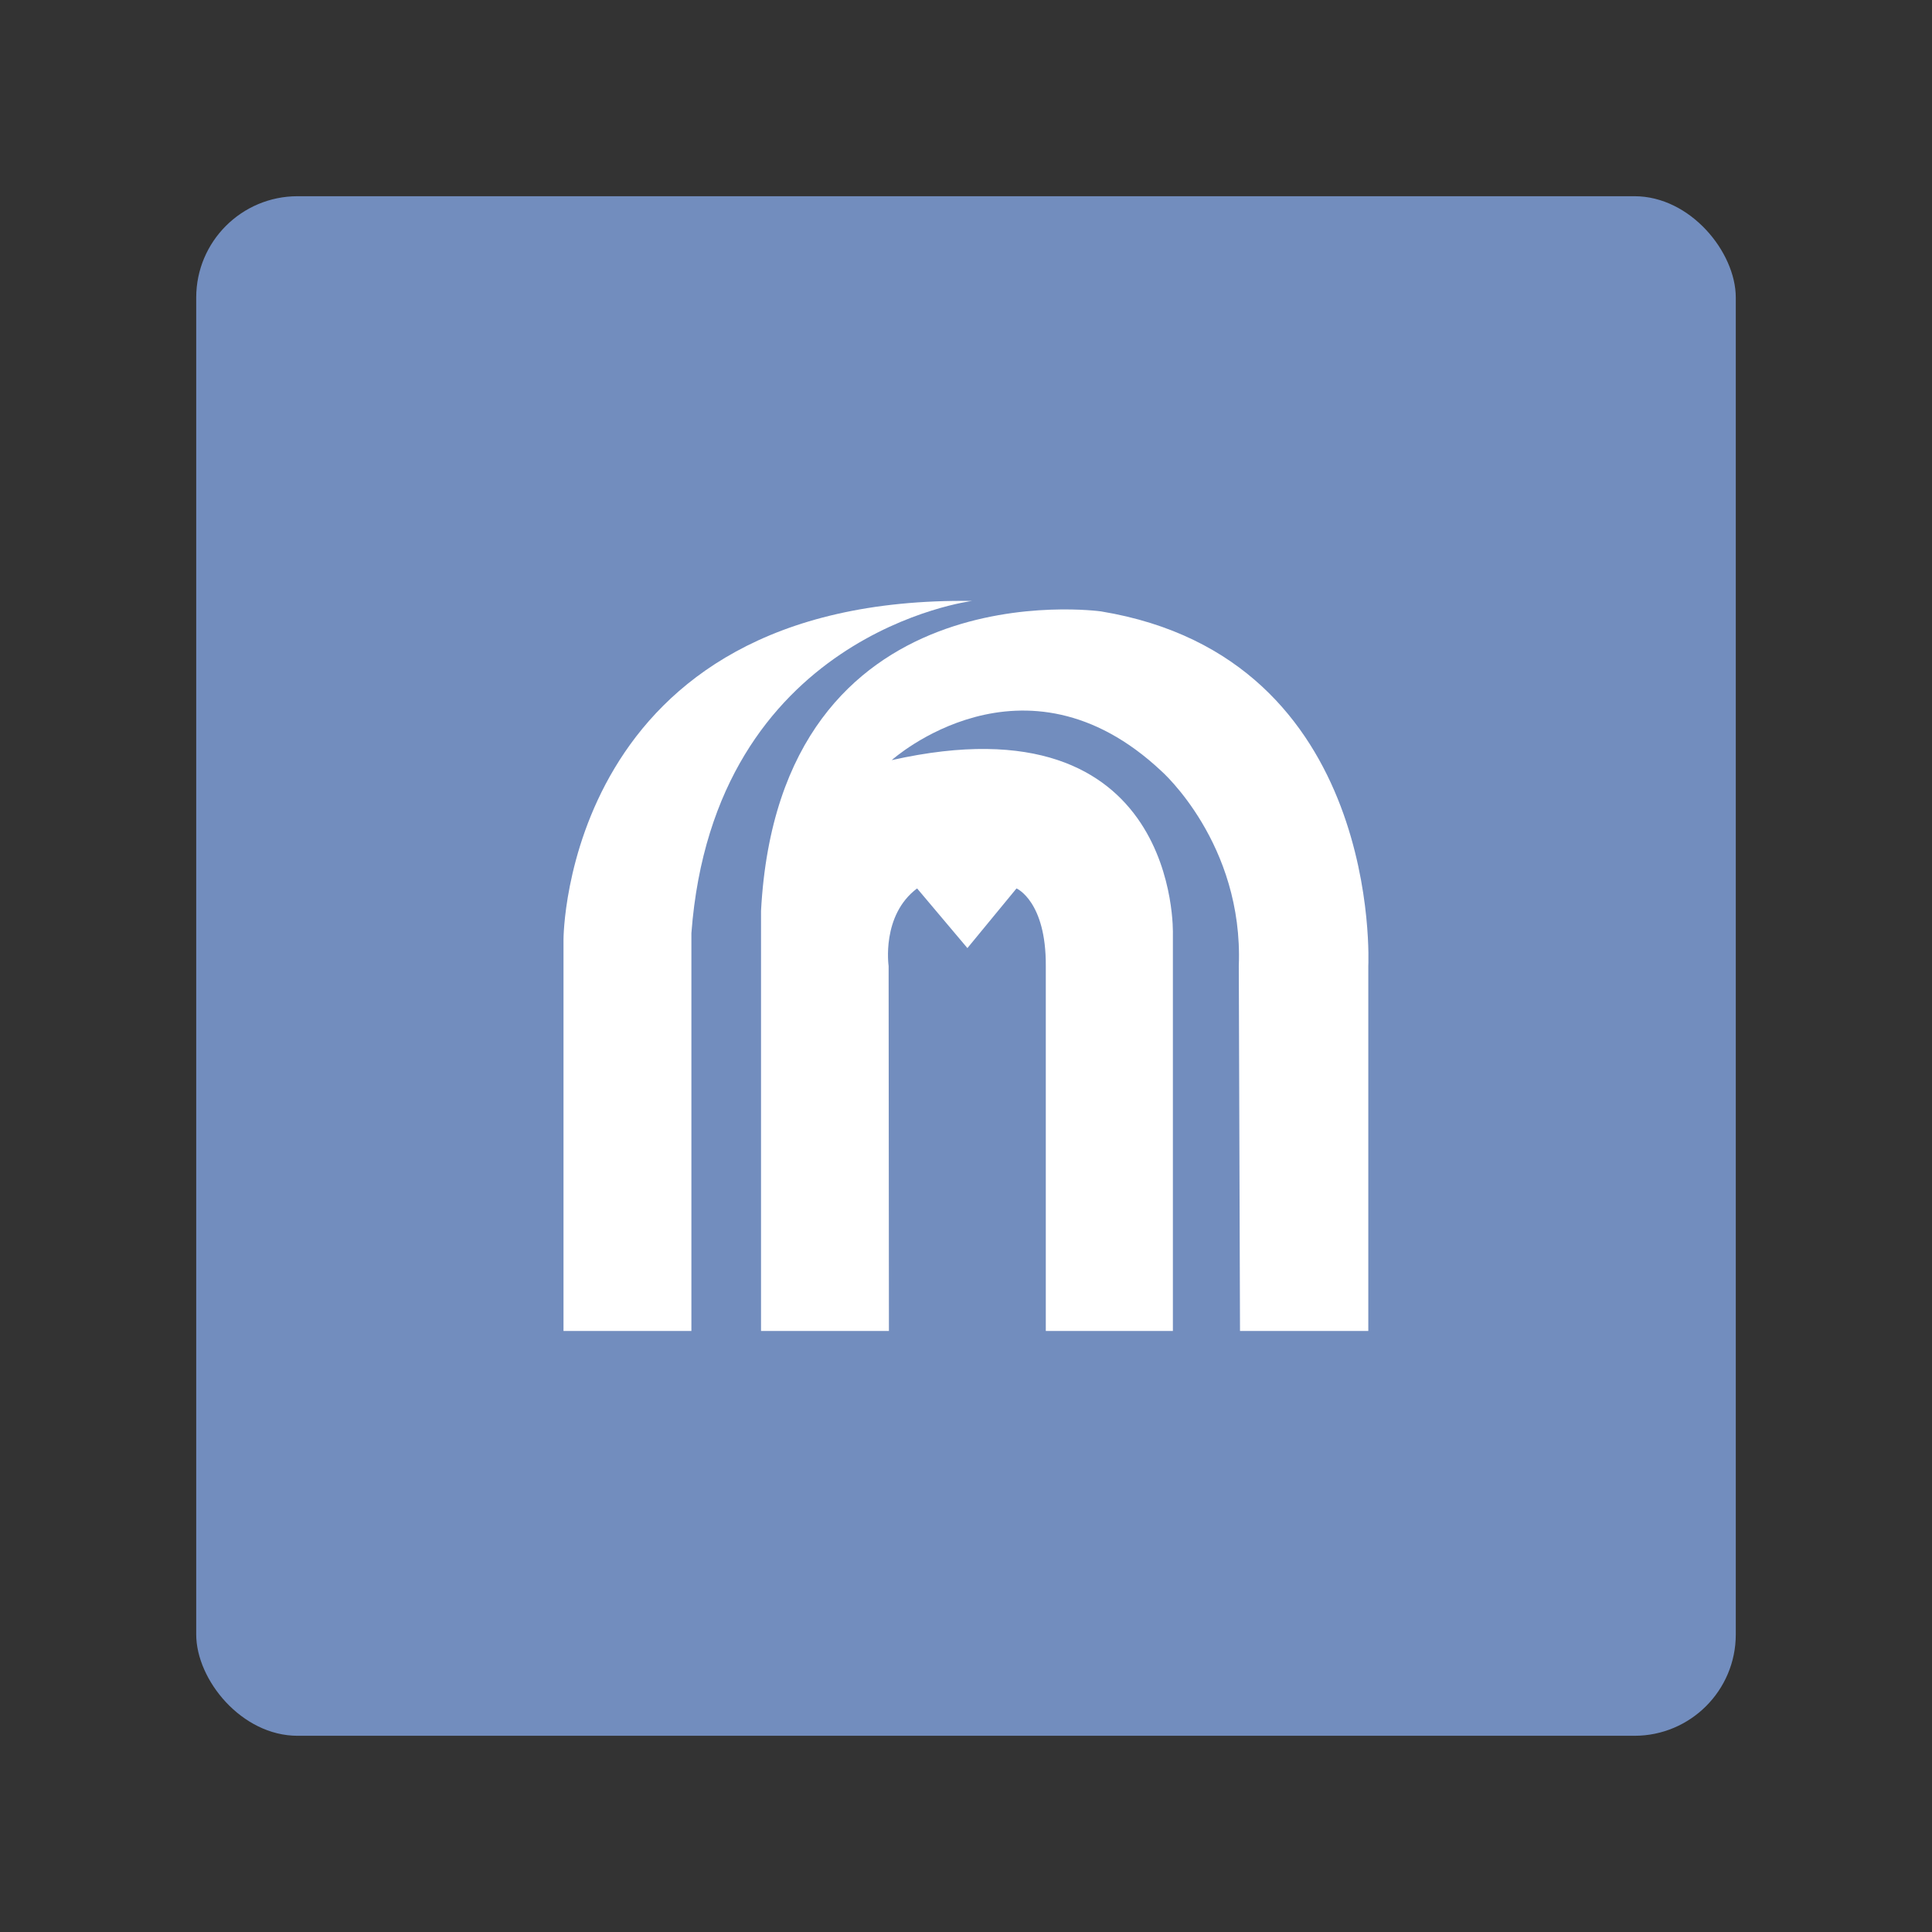 <?xml version="1.0" encoding="UTF-8"?>
<svg id="Layer_1" data-name="Layer 1" xmlns="http://www.w3.org/2000/svg" viewBox="0 0 192 192">
  <rect x="0" y="0" width="192" height="192" fill="#333333" stroke="none"/>
  <defs>
    <style>
      .cls-1 {
        fill: #fff;
      }

      .cls-2 {
        fill: #728dbe;
        isolation: isolate;
      }
    </style>
  </defs>
  <rect class="cls-2" x="19.5" y="19.5" width="153" height="153" rx="10.07" ry="10.07"/>
  <g>
    <path class="cls-1" d="m56,132.27v-38.91s0-34.17,40.61-33.64c0,0-25.65,3.18-27.9,33.02v39.53h-12.71Z"/>
    <path class="cls-1" d="m75.63,132.27h12.71l-.03-36.27s-.74-5.04,2.83-7.71l5,5.93,4.88-5.93s2.95,1.27,2.91,7.71v36.27h12.63v-39.45s.74-23.72-27.94-17.28c0,0,13.1-11.78,26.81,1.1,0,0,8.15,7.19,7.68,19.36l.12,36.27h12.75v-36.27s1.52-30.61-26.56-35.24c0,0-31.96-4.52-33.79,29.76"/>
  </g>
</svg>